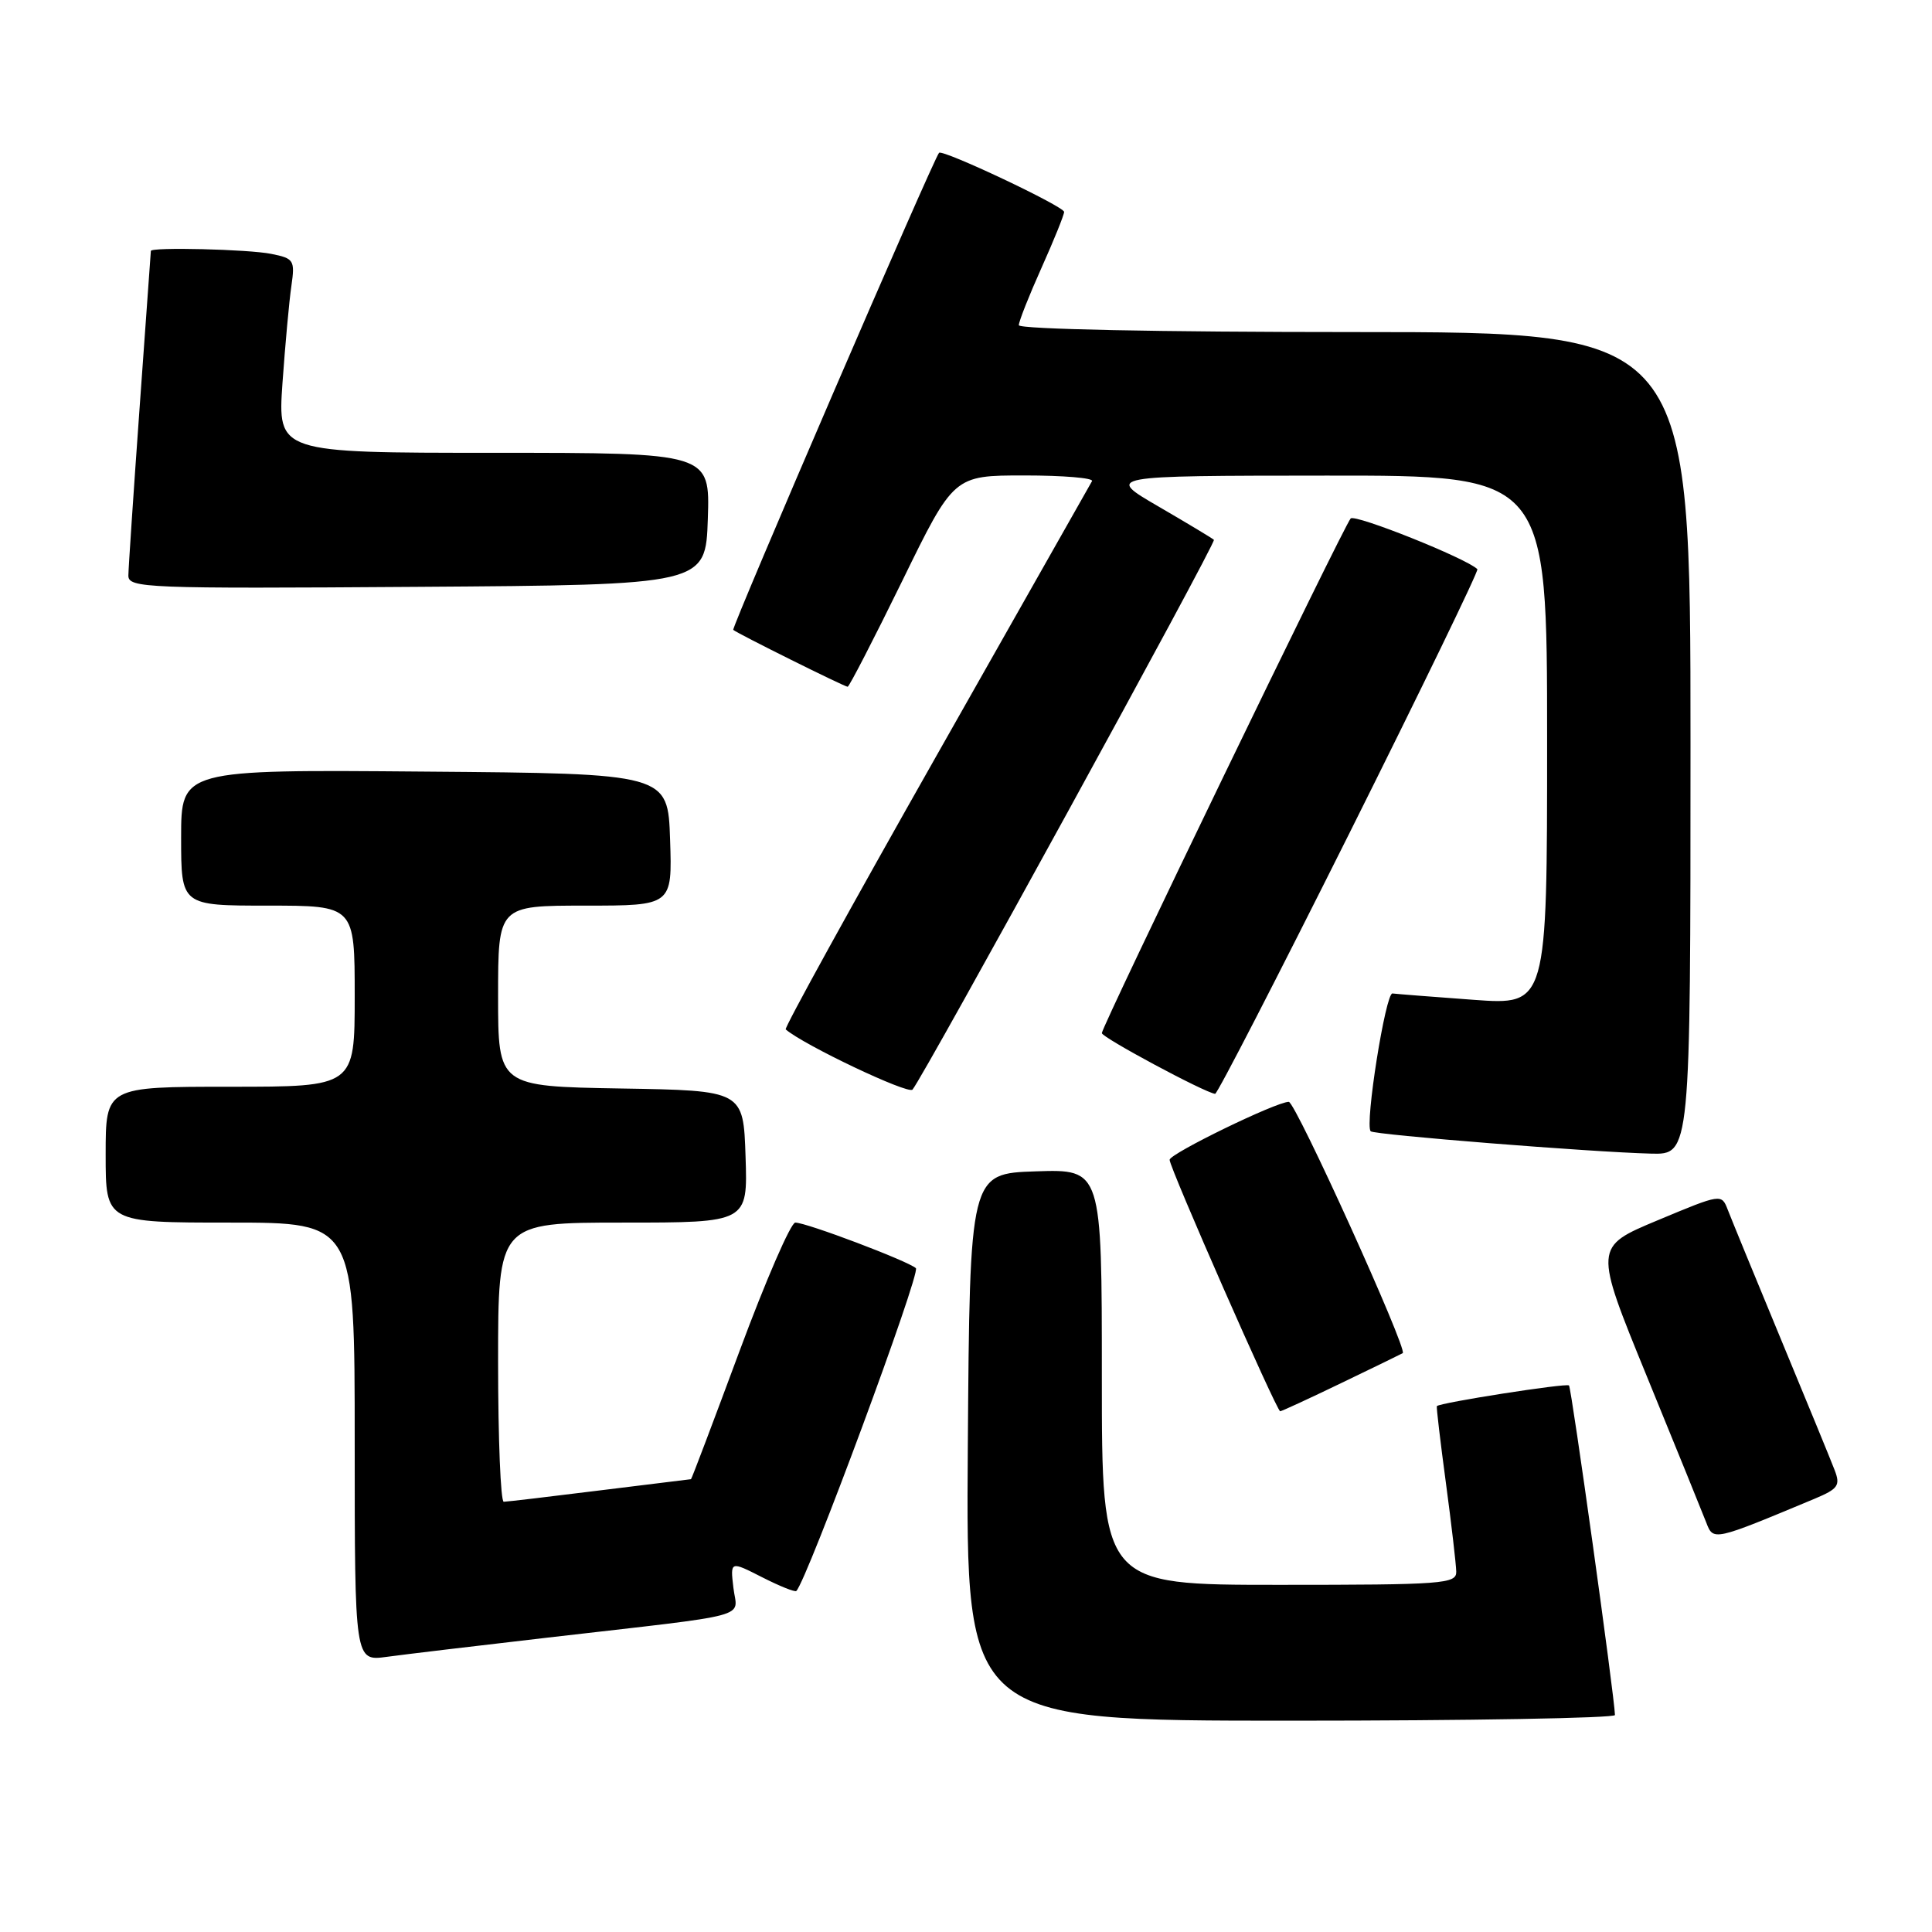 <?xml version="1.0" encoding="UTF-8" standalone="no"?>
<!DOCTYPE svg PUBLIC "-//W3C//DTD SVG 1.1//EN" "http://www.w3.org/Graphics/SVG/1.1/DTD/svg11.dtd" >
<svg xmlns="http://www.w3.org/2000/svg" xmlns:xlink="http://www.w3.org/1999/xlink" version="1.1" viewBox="0 0 256 256">
 <g >
 <path fill="currentColor"
d=" M 213.99 227.25 C 213.94 224.88 208.23 183.90 207.90 183.58 C 207.55 183.24 190.74 185.87 190.39 186.32 C 190.31 186.42 190.85 191.00 191.59 196.50 C 192.33 202.00 192.94 207.29 192.96 208.25 C 193.00 209.87 191.23 210.00 169.50 210.00 C 146.00 210.00 146.00 210.00 146.00 182.46 C 146.00 154.92 146.00 154.92 137.25 155.21 C 128.50 155.50 128.50 155.50 128.24 191.75 C 127.98 228.00 127.98 228.00 170.99 228.00 C 194.64 228.00 213.99 227.66 213.99 227.25 Z  M 72.50 217.00 C 100.38 213.78 97.66 214.51 97.18 210.39 C 96.76 206.84 96.76 206.84 100.98 208.99 C 103.30 210.17 105.34 210.99 105.52 210.81 C 106.94 209.39 122.03 168.65 121.36 168.04 C 120.29 167.08 106.86 162.00 105.38 162.00 C 104.79 162.00 101.47 169.65 98.00 179.00 C 94.53 188.35 91.64 196.00 91.56 196.00 C 91.49 196.00 86.04 196.67 79.46 197.49 C 72.88 198.31 67.16 198.99 66.75 198.99 C 66.34 199.00 66.00 190.68 66.00 180.50 C 66.00 162.00 66.00 162.00 82.54 162.00 C 99.08 162.00 99.08 162.00 98.79 153.25 C 98.50 144.50 98.50 144.50 82.25 144.23 C 66.00 143.95 66.00 143.95 66.00 131.98 C 66.00 120.00 66.00 120.00 77.54 120.00 C 89.08 120.00 89.08 120.00 88.79 111.25 C 88.50 102.50 88.50 102.50 56.25 102.24 C 24.00 101.97 24.00 101.97 24.00 110.99 C 24.00 120.00 24.00 120.00 35.50 120.00 C 47.00 120.00 47.00 120.00 47.00 132.00 C 47.00 144.00 47.00 144.00 30.50 144.00 C 14.00 144.00 14.00 144.00 14.00 153.00 C 14.00 162.00 14.00 162.00 30.50 162.00 C 47.00 162.00 47.00 162.00 47.00 191.06 C 47.00 220.12 47.00 220.12 51.25 219.54 C 53.59 219.22 63.15 218.08 72.50 217.00 Z  M 240.45 198.59 C 243.57 197.28 243.88 196.83 243.10 194.80 C 242.62 193.54 239.42 185.75 236.00 177.50 C 232.58 169.25 229.41 161.52 228.95 160.33 C 228.11 158.16 228.11 158.16 219.66 161.69 C 211.20 165.22 211.20 165.22 218.21 182.36 C 222.07 191.79 225.61 200.51 226.09 201.75 C 227.03 204.20 227.01 204.20 240.45 198.59 Z  M 177.73 183.26 C 182.01 181.20 185.67 179.42 185.87 179.30 C 186.58 178.90 171.67 146.00 170.77 146.00 C 169.10 146.00 155.00 152.86 154.98 153.68 C 154.96 154.69 169.17 187.00 169.63 187.00 C 169.82 187.00 173.46 185.32 177.73 183.26 Z  M 224.00 98.50 C 224.00 44.00 224.00 44.00 179.50 44.00 C 153.55 44.00 135.00 43.62 135.00 43.09 C 135.00 42.59 136.35 39.18 138.00 35.50 C 139.65 31.82 141.00 28.48 141.00 28.08 C 141.00 27.35 124.91 19.75 124.43 20.25 C 123.71 20.99 96.88 83.21 97.16 83.46 C 97.68 83.93 111.90 91.00 112.32 91.00 C 112.52 91.00 115.77 84.70 119.54 77.00 C 126.38 63.00 126.38 63.00 135.75 63.00 C 140.90 63.00 144.93 63.34 144.70 63.75 C 144.47 64.16 135.16 80.60 124.01 100.28 C 112.86 119.96 103.90 136.21 104.11 136.40 C 106.46 138.45 120.33 145.04 120.91 144.38 C 122.36 142.70 161.20 71.87 160.85 71.53 C 160.66 71.34 157.35 69.35 153.50 67.11 C 146.50 63.04 146.50 63.04 175.75 63.02 C 205.00 63.00 205.00 63.00 205.00 98.09 C 205.00 133.19 205.00 133.19 195.25 132.48 C 189.89 132.09 185.06 131.71 184.51 131.64 C 183.60 131.51 180.82 149.00 181.62 149.90 C 182.02 150.36 210.82 152.66 218.75 152.86 C 224.00 153.00 224.00 153.00 224.00 98.50 Z  M 178.81 110.39 C 188.32 91.35 195.95 75.62 195.76 75.42 C 194.33 73.99 179.54 68.08 178.97 68.70 C 178.04 69.73 146.00 136.00 146.00 136.89 C 146.00 137.47 159.62 144.78 161.01 144.94 C 161.29 144.97 169.30 129.42 178.81 110.39 Z  M 93.79 68.75 C 94.08 60.00 94.08 60.00 65.43 60.00 C 36.79 60.00 36.79 60.00 37.43 50.75 C 37.79 45.66 38.32 39.87 38.61 37.89 C 39.10 34.48 38.95 34.24 35.94 33.64 C 32.91 33.03 20.02 32.72 19.99 33.25 C 19.98 33.39 19.31 42.72 18.50 54.00 C 17.69 65.28 17.02 75.29 17.01 76.26 C 17.00 77.92 19.29 78.01 55.25 77.76 C 93.50 77.50 93.50 77.50 93.79 68.75 Z "/>
</g>
</svg>